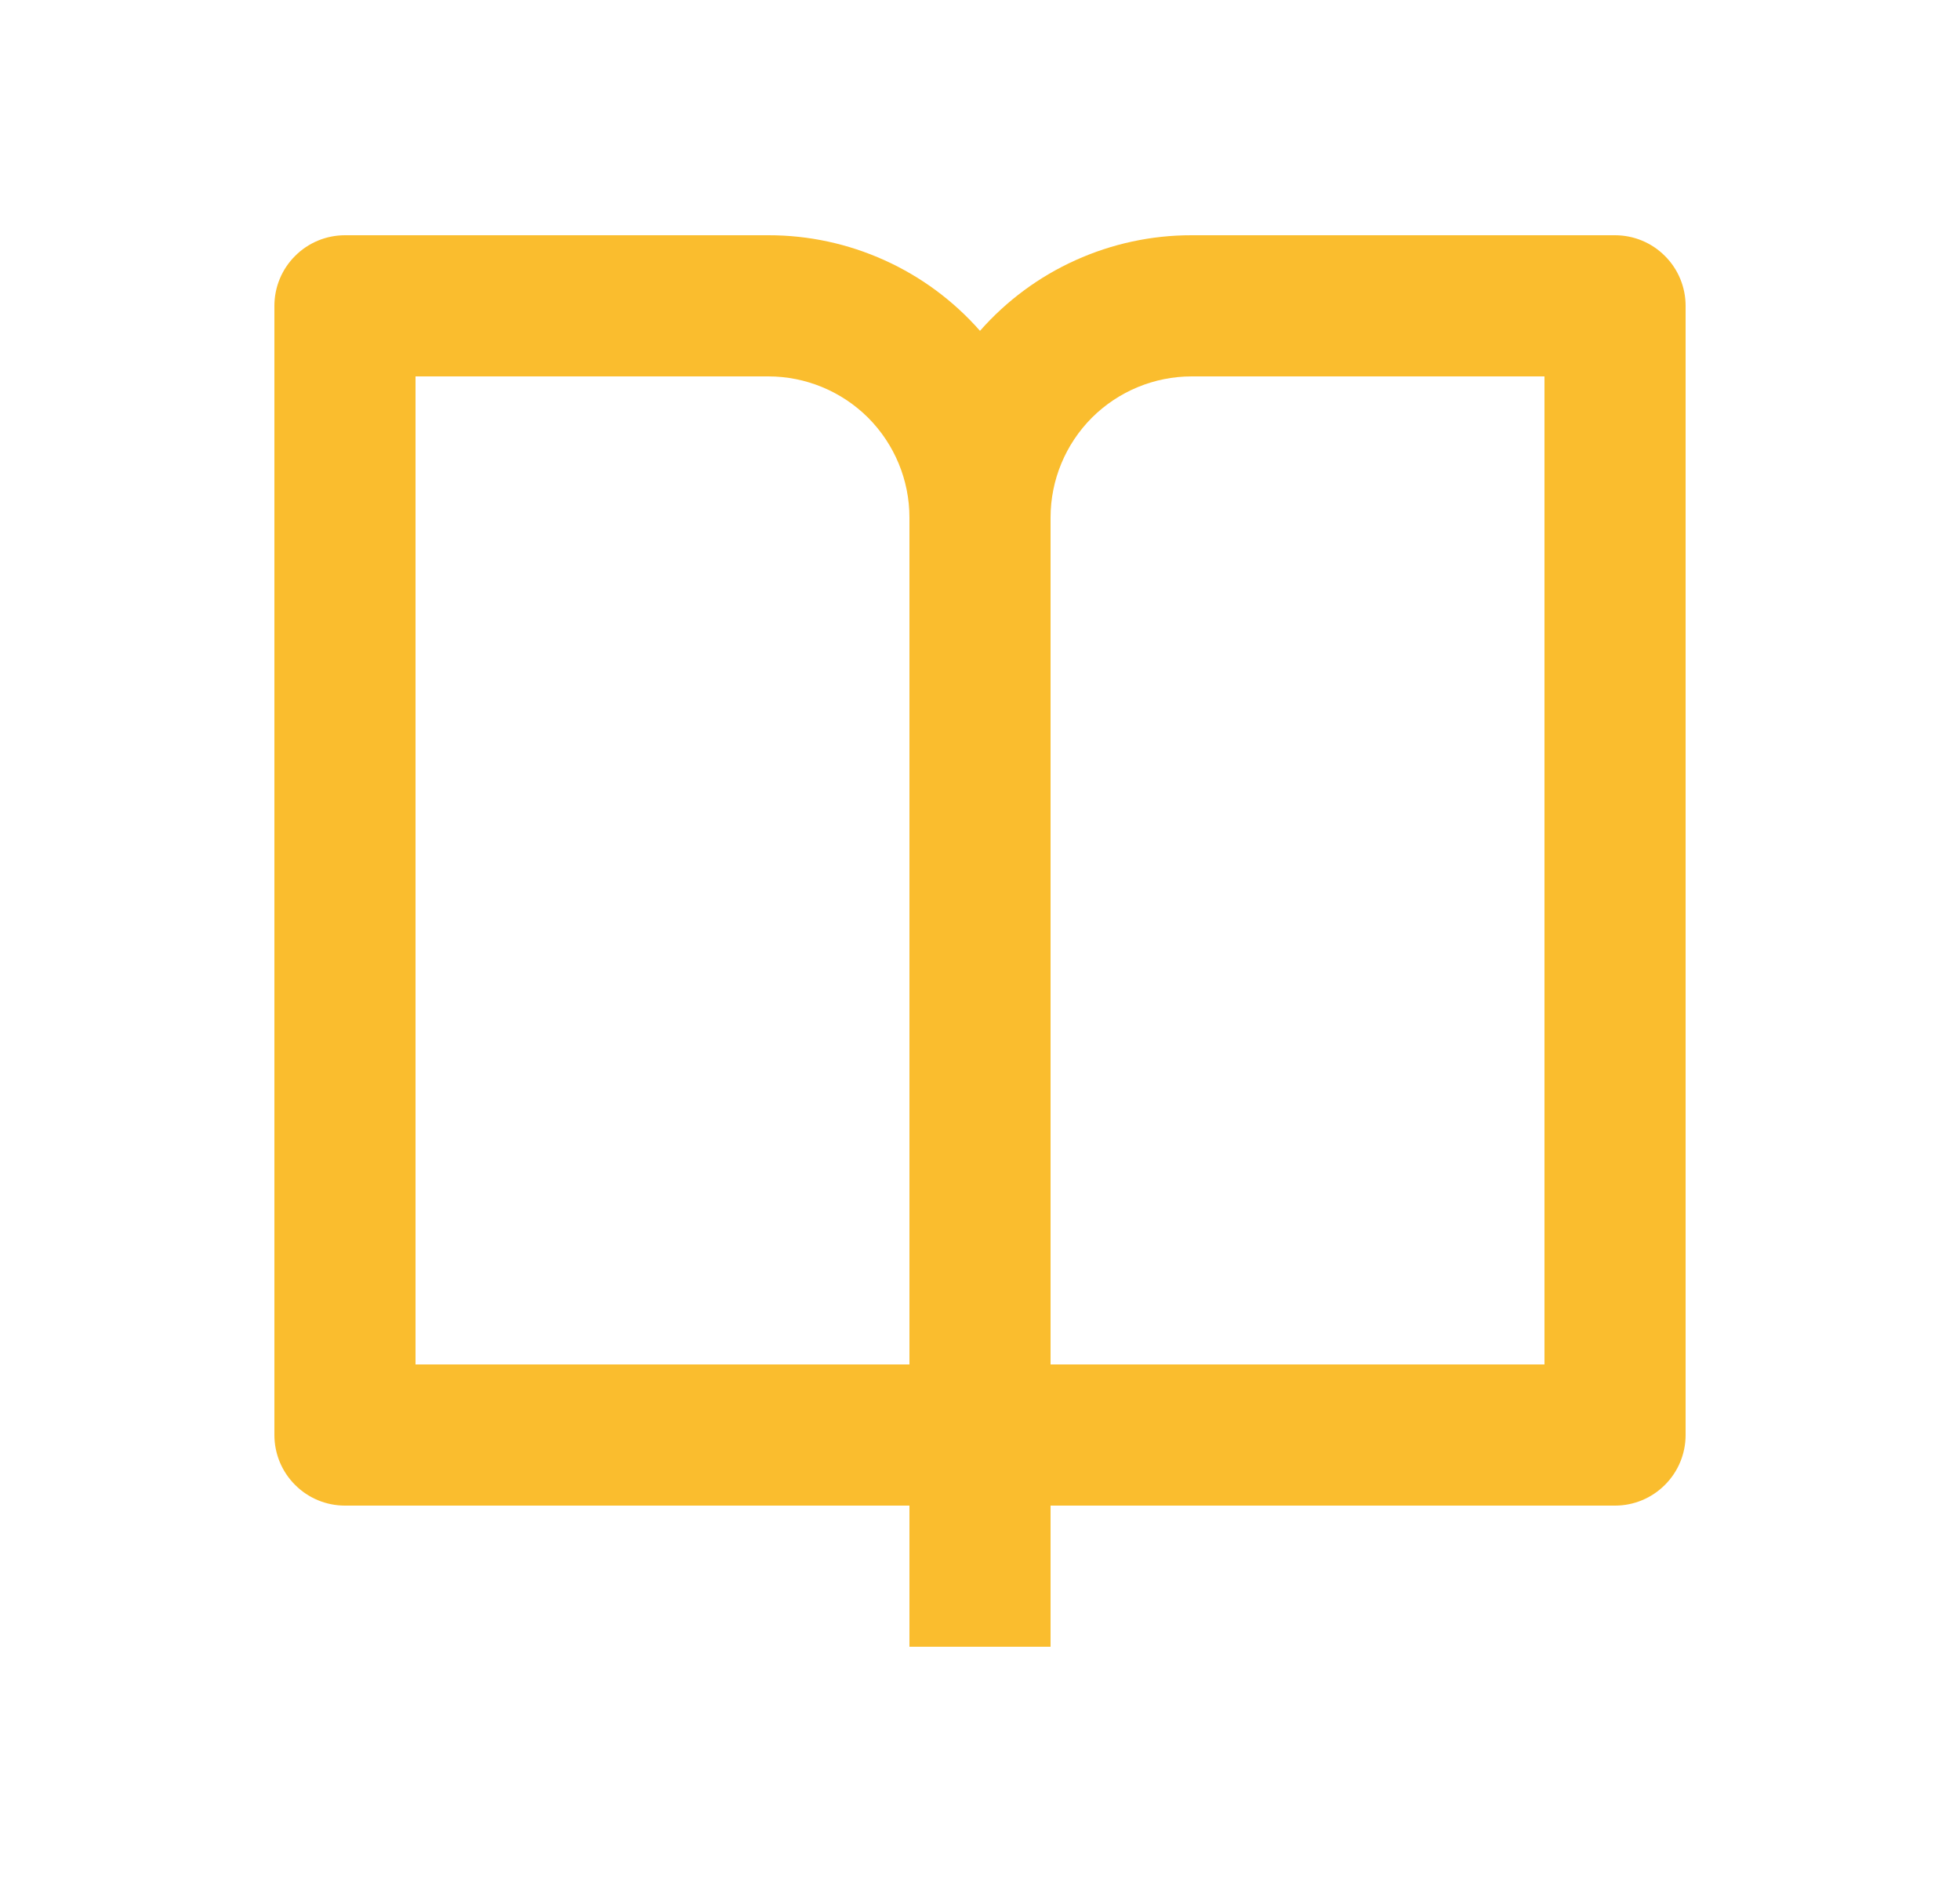 <svg width="25" height="24" viewBox="0 0 25 24" fill="none" xmlns="http://www.w3.org/2000/svg">
<g clip-path="url(#clip0_7155_2115)">
<path d="M13.4 19.2V21H11.6V19.2H4.4C4.161 19.2 3.932 19.105 3.764 18.936C3.595 18.768 3.5 18.539 3.5 18.3V3.9C3.5 3.661 3.595 3.432 3.764 3.264C3.932 3.095 4.161 3 4.4 3H9.8C10.311 2.999 10.816 3.108 11.281 3.318C11.747 3.528 12.162 3.835 12.5 4.219C12.838 3.835 13.253 3.528 13.719 3.318C14.184 3.108 14.689 2.999 15.2 3H20.6C20.839 3 21.068 3.095 21.236 3.264C21.405 3.432 21.5 3.661 21.5 3.9V18.3C21.5 18.539 21.405 18.768 21.236 18.936C21.068 19.105 20.839 19.2 20.6 19.2H13.4ZM19.7 17.4V4.8H15.2C14.723 4.8 14.265 4.99 13.927 5.327C13.59 5.665 13.4 6.123 13.4 6.6V17.4H19.7ZM11.6 17.4V6.6C11.6 6.123 11.41 5.665 11.073 5.327C10.735 4.99 10.277 4.8 9.8 4.8H5.3V17.4H11.6Z" fill="#FABD2E"/>
</g>
<defs>
<clipPath id="clip0_7155_2115">
<rect width="24" height="24" fill="white" transform="translate(0.5)"/>
</clipPath>
</defs>
</svg>
